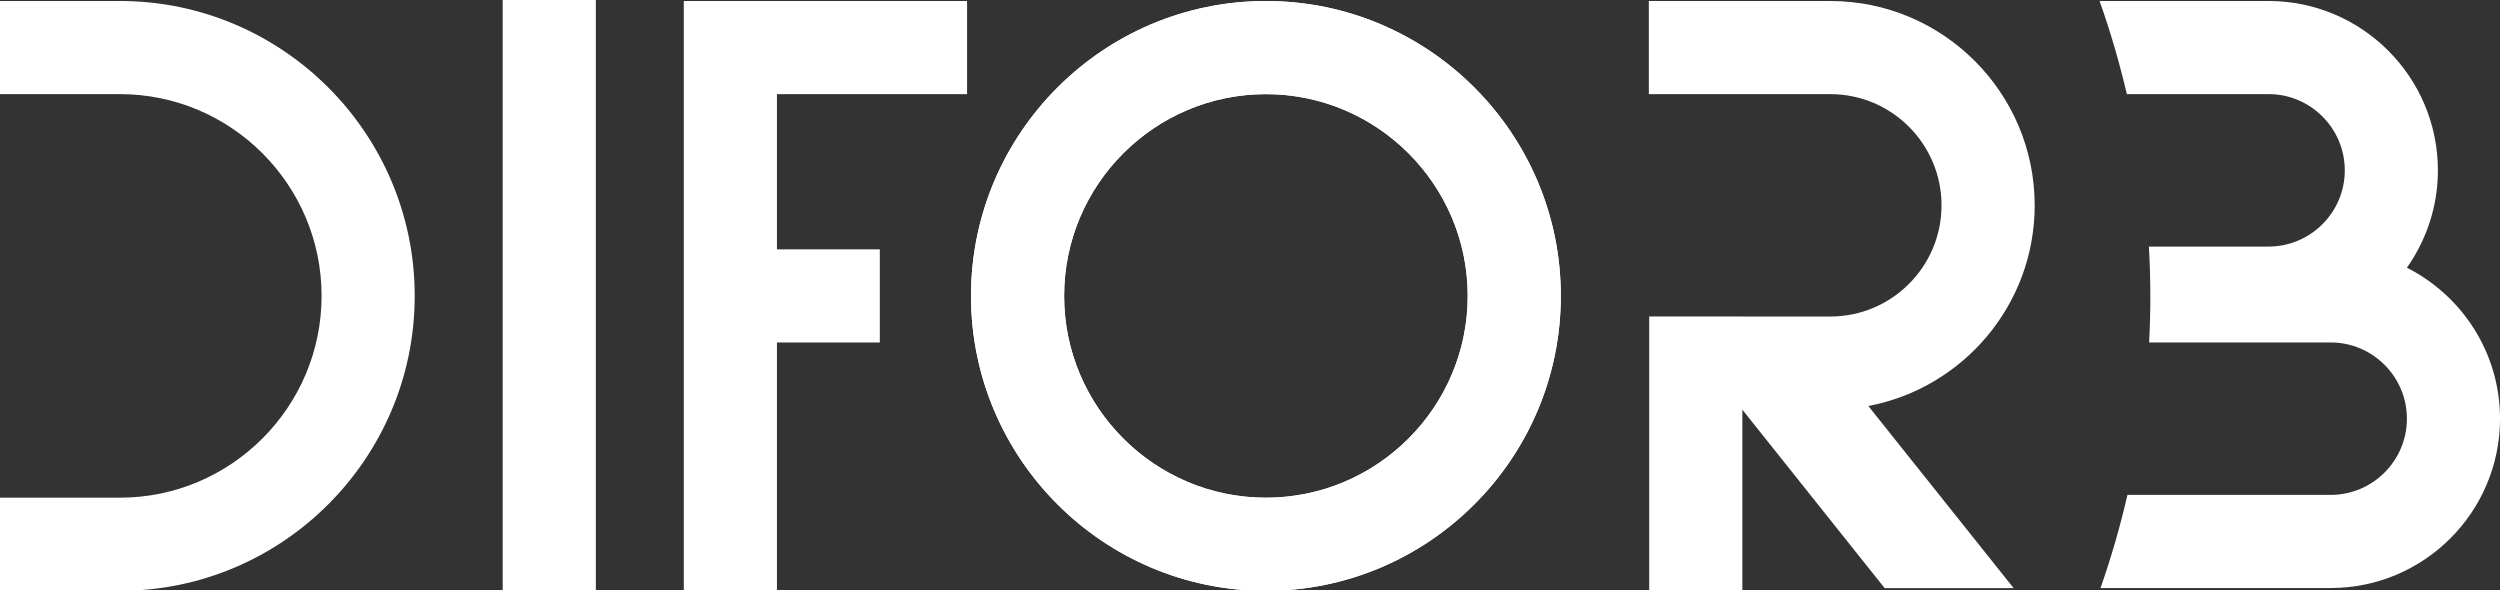 <svg version="1.1" fill="white" xmlns="http://www.w3.org/2000/svg" xmlns:xlink="http://www.w3.org/1999/xlink" x="0px" y="0px" width="158.2px" height="37.358px" viewBox="34.285 69.888 158.2 37.358" enable-background="new 34.285 69.888 158.2 37.358" xml:space="preserve">
	<rect x="34.285" y="69.888" width="158.2" height="37.358" fill="#333333" stroke="none"/>
	<g>
		<path d="M41.866,107.276h-7.581v-5.895h7.581c7.041,0,12.769-5.729,12.769-12.769
			c0-7.041-5.729-12.769-12.769-12.769h-7.581v-5.893h7.581c10.291,0,18.662,8.372,18.662,18.662
			C60.529,98.904,52.159,107.276,41.866,107.276z"/>
	</g>
	<g>
		<rect x="66.096" y="69.888" width="5.894" height="37.356"/>
	</g>
	<polygon points="95.482,75.845 95.482,69.952 77.556,69.952 77.556,107.247 83.45,107.247 83.45,91.56 89.959,91.56
		89.959,85.667 83.45,85.667 83.45,75.845 "/>
	<g>
		<path d="M114.392,107.276c-10.289,0-18.662-8.372-18.662-18.662c0-10.291,8.374-18.662,18.662-18.662
			c10.29,0,18.662,8.372,18.662,18.662C133.054,98.904,124.684,107.276,114.392,107.276z M114.392,75.845
			c-7.041,0-12.769,5.729-12.769,12.769c0,7.04,5.729,12.769,12.769,12.769s12.77-5.729,12.77-12.769
			C127.16,81.573,121.432,75.845,114.392,75.845z"/>
	</g>
	<g>
		<path d="M114.392,107.276c-10.289,0-18.662-8.372-18.662-18.662c0-10.291,8.374-18.662,18.662-18.662
			c10.29,0,18.662,8.372,18.662,18.662C133.054,98.904,124.684,107.276,114.392,107.276z M114.392,75.845
			c-7.041,0-12.769,5.729-12.769,12.769c0,7.04,5.729,12.769,12.769,12.769s12.77-5.729,12.77-12.769
			C127.16,81.573,121.432,75.845,114.392,75.845z"/>
	</g>
	<path d="M161.707,107.103l-9.195-11.524c5.985-1.131,10.528-6.39,10.528-12.697c0-7.128-5.802-12.93-12.931-12.93
		h-11.486v5.893h11.486c3.882,0,7.036,3.155,7.036,7.037c0,3.879-3.154,7.035-7.036,7.035h-5.568v-0.002h-5.895v17.332h5.895V95.811
		l9.003,11.292H161.707z"/>
	<path d="M186.594,86.828c1.23-1.747,1.961-3.868,1.961-6.16c0-5.911-4.808-10.718-10.72-10.718h-10.689
		c0.682,1.919,1.255,3.888,1.726,5.893h8.965c2.661,0,4.826,2.165,4.826,4.825s-2.165,4.824-4.826,4.824h-7.57
		c0.059,1.034,0.092,2.073,0.092,3.12c0,0.988-0.025,1.971-0.078,2.946h11.487c2.661,0,4.826,2.166,4.826,4.825
		c0,2.658-2.165,4.822-4.826,4.822H168.91c-0.463,2.006-1.03,3.976-1.705,5.894h14.561c5.912,0,10.72-4.806,10.72-10.716
		C192.484,92.211,190.084,88.597,186.594,86.828z"/>
</svg>

